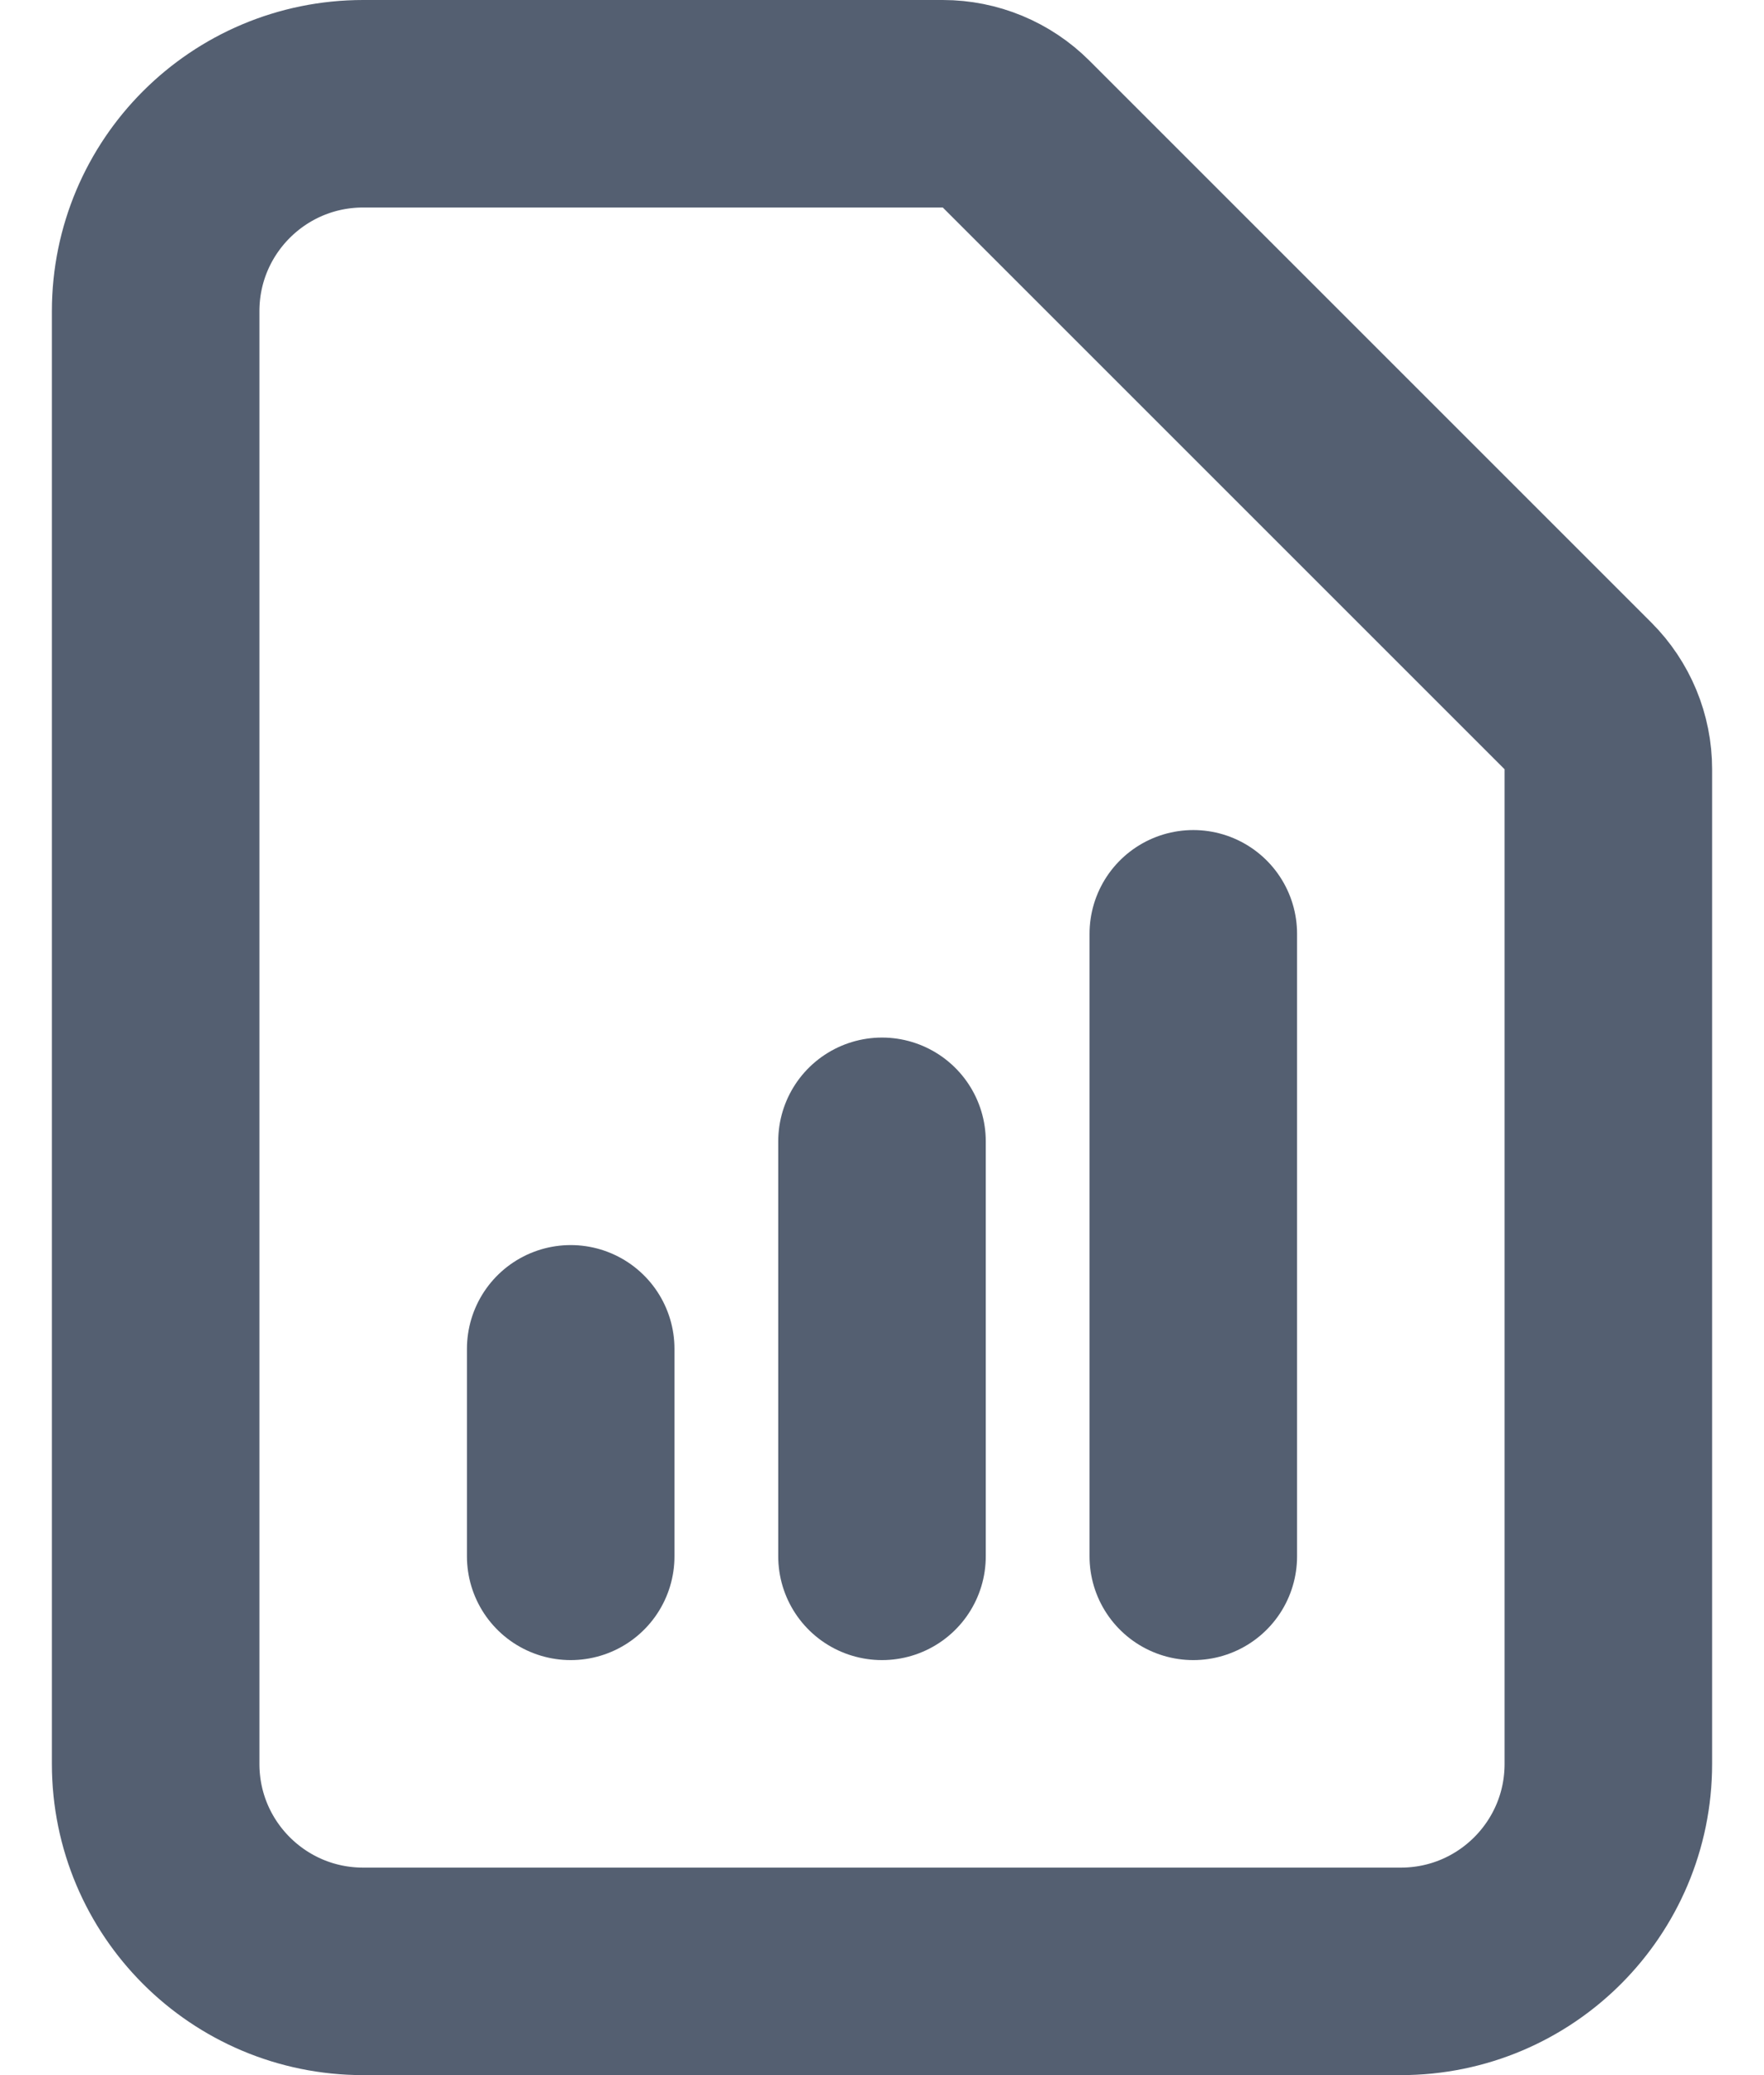 <svg width="17" height="20" viewBox="0 0 17 20" fill="none" xmlns="http://www.w3.org/2000/svg">
<path d="M5.5 15V13M8.5 15V11M11.5 15V9M13.5 19H3.5C2.395 19 1.5 18.105 1.5 17V3C1.5 1.895 2.395 1 3.5 1H9.086C9.351 1 9.605 1.105 9.793 1.293L15.207 6.707C15.395 6.895 15.5 7.149 15.5 7.414V17C15.5 18.105 14.605 19 13.5 19Z" stroke="#545F71" stroke-width="2" stroke-linecap="round" stroke-linejoin="round"/>
</svg>

